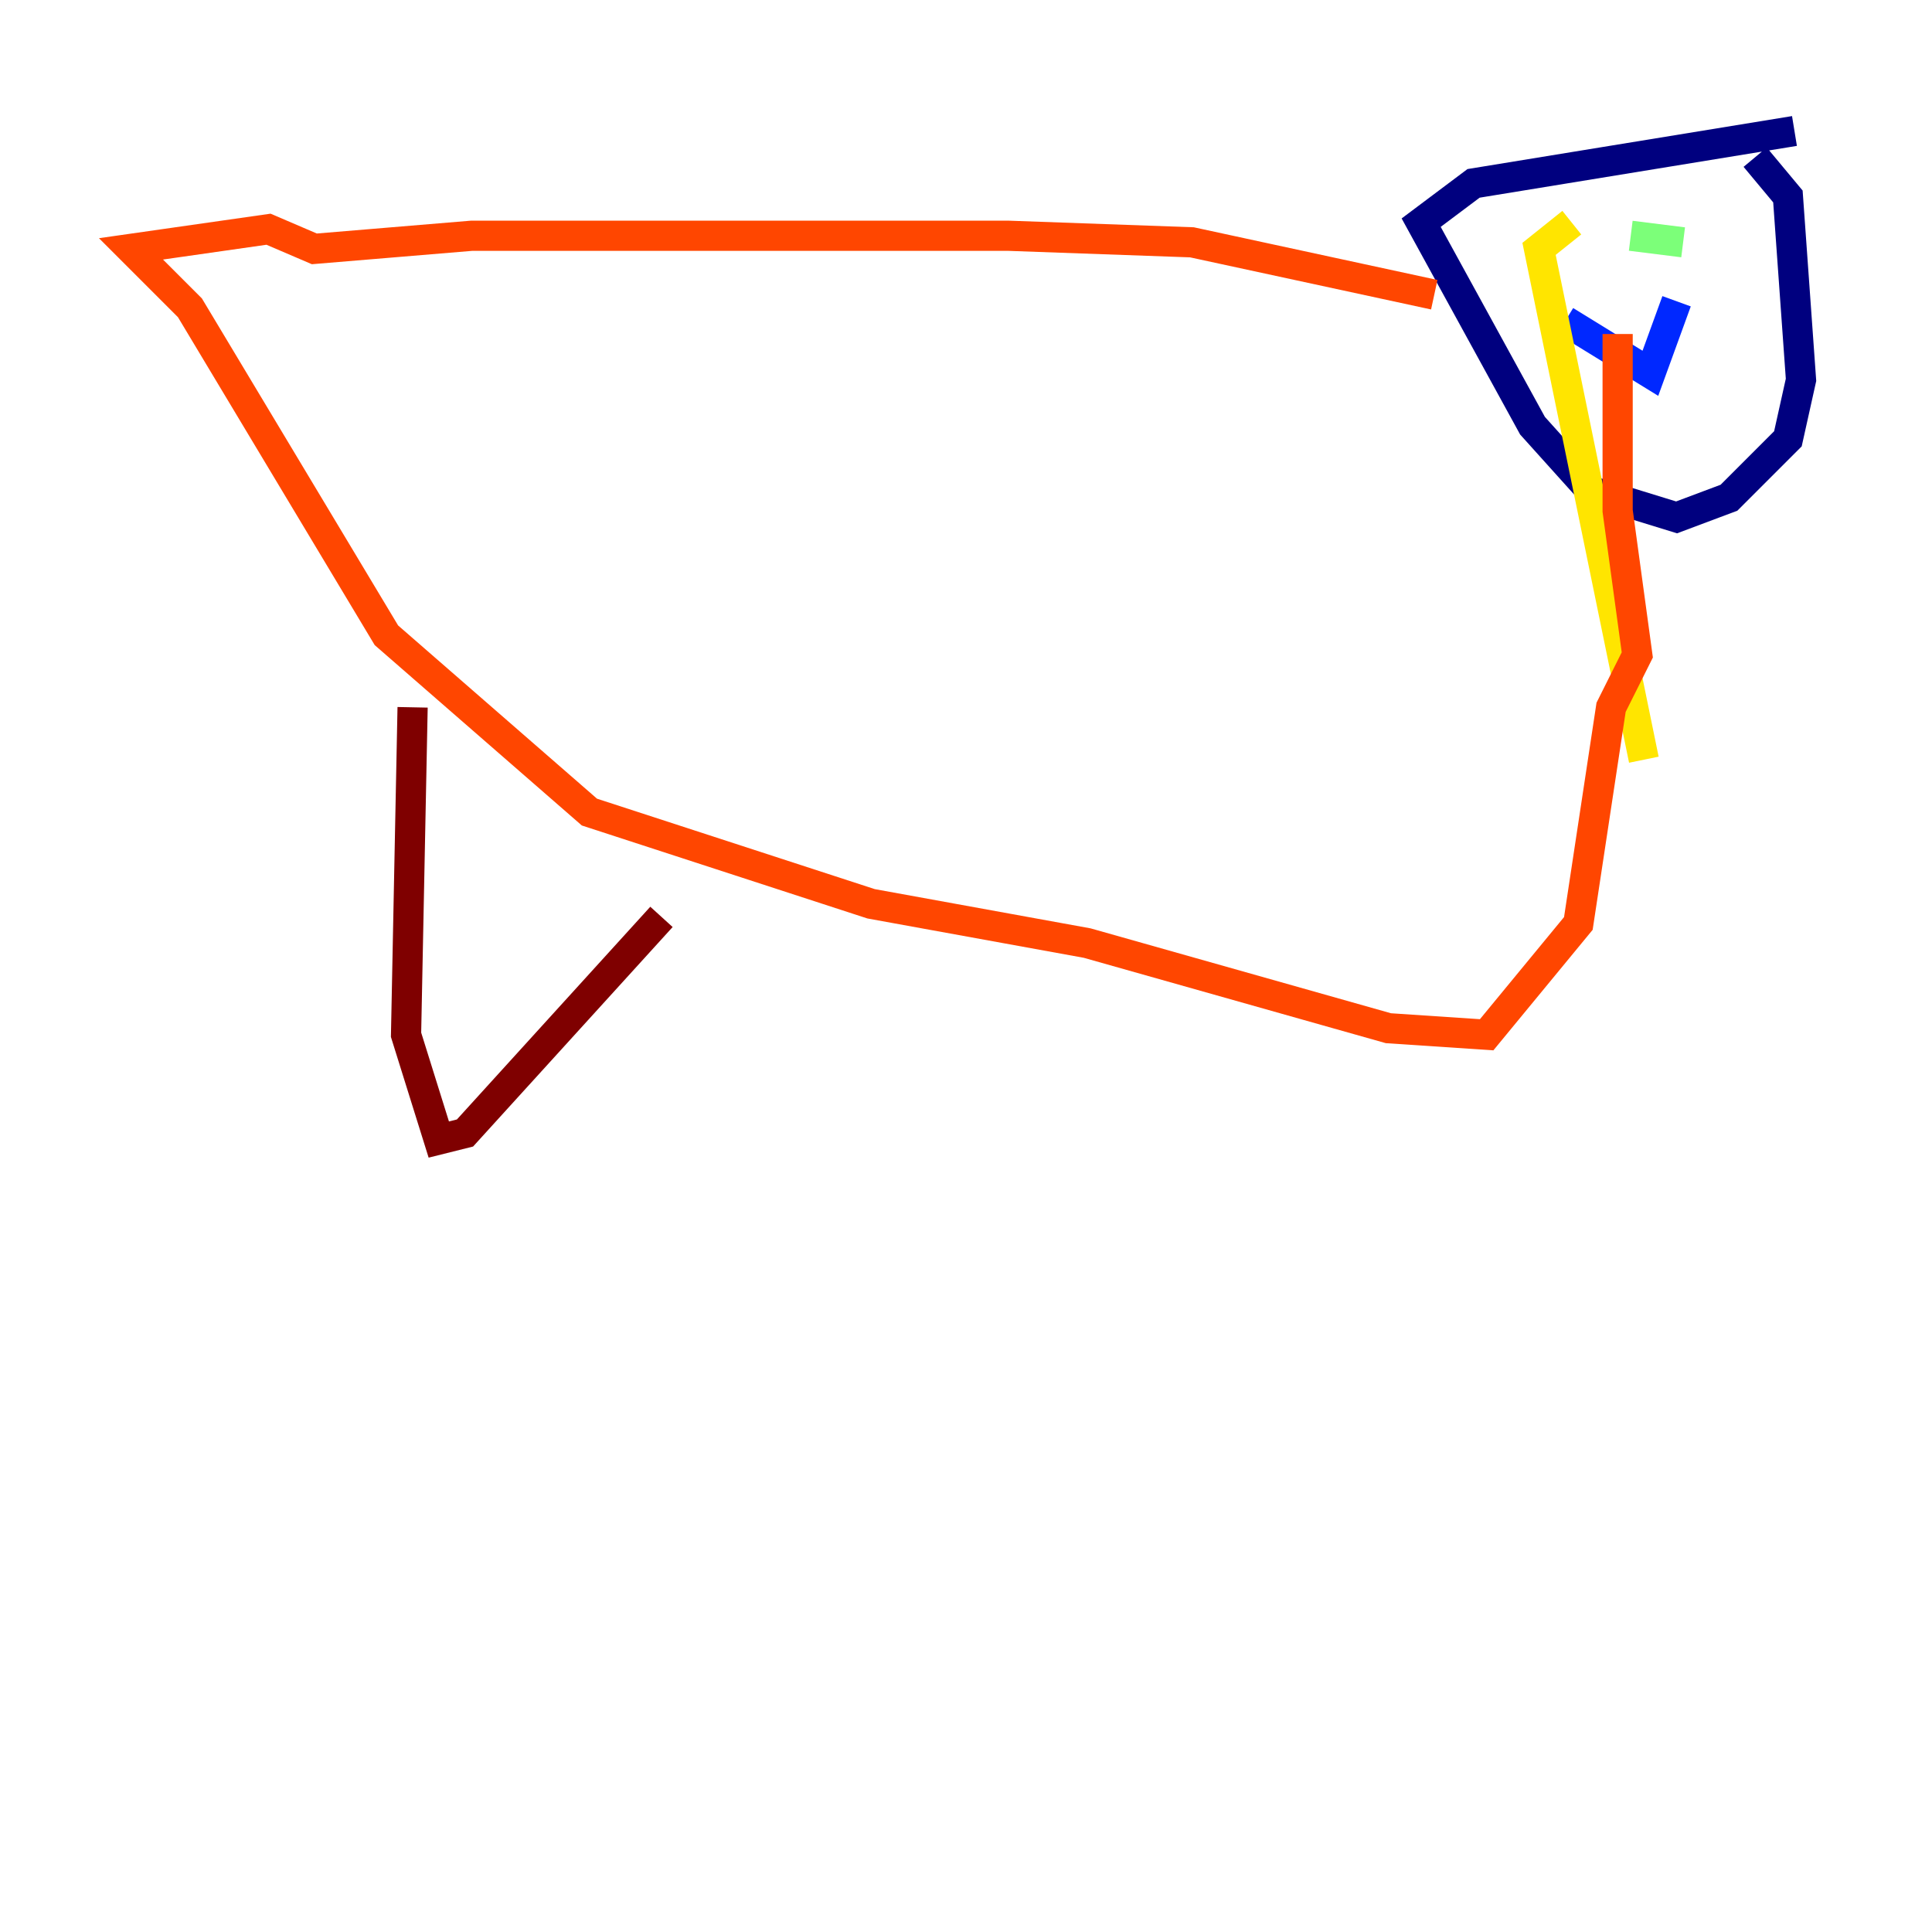 <?xml version="1.0" encoding="utf-8" ?>
<svg baseProfile="tiny" height="128" version="1.2" viewBox="0,0,128,128" width="128" xmlns="http://www.w3.org/2000/svg" xmlns:ev="http://www.w3.org/2001/xml-events" xmlns:xlink="http://www.w3.org/1999/xlink"><defs /><polyline fill="none" points="118.888,8.678 97.627,12.149 94.156,14.752 101.532,28.203 105.437,32.542 111.078,34.278 114.549,32.976 118.454,29.071 119.322,25.166 118.454,13.017 116.285,10.414" stroke="#00007f" stroke-width="2" /><polyline fill="none" points="103.702,21.261 109.342,24.732 111.078,19.959" stroke="#0028ff" stroke-width="2" /><polyline fill="none" points="105.437,15.62 105.437,15.62" stroke="#00d4ff" stroke-width="2" /><polyline fill="none" points="111.512,16.054 108.041,15.62" stroke="#7cff79" stroke-width="2" /><polyline fill="none" points="104.136,14.752 101.966,16.488 108.909,50.332" stroke="#ffe500" stroke-width="2" /><polyline fill="none" points="95.024,19.525 78.969,16.054 66.82,15.62 31.241,15.62 20.827,16.488 17.79,15.186 8.678,16.488 12.583,20.393 25.6,42.088 39.051,53.803 57.709,59.878 72.027,62.481 91.986,68.122 98.495,68.556 104.57,61.18 106.739,46.861 108.475,43.39 107.173,33.844 107.173,22.129" stroke="#ff4600" stroke-width="2" /><polyline fill="none" points="27.336,46.861 26.902,68.556 29.071,75.498 30.807,75.064 43.824,60.746" stroke="#7f0000" stroke-width="2" /></svg>